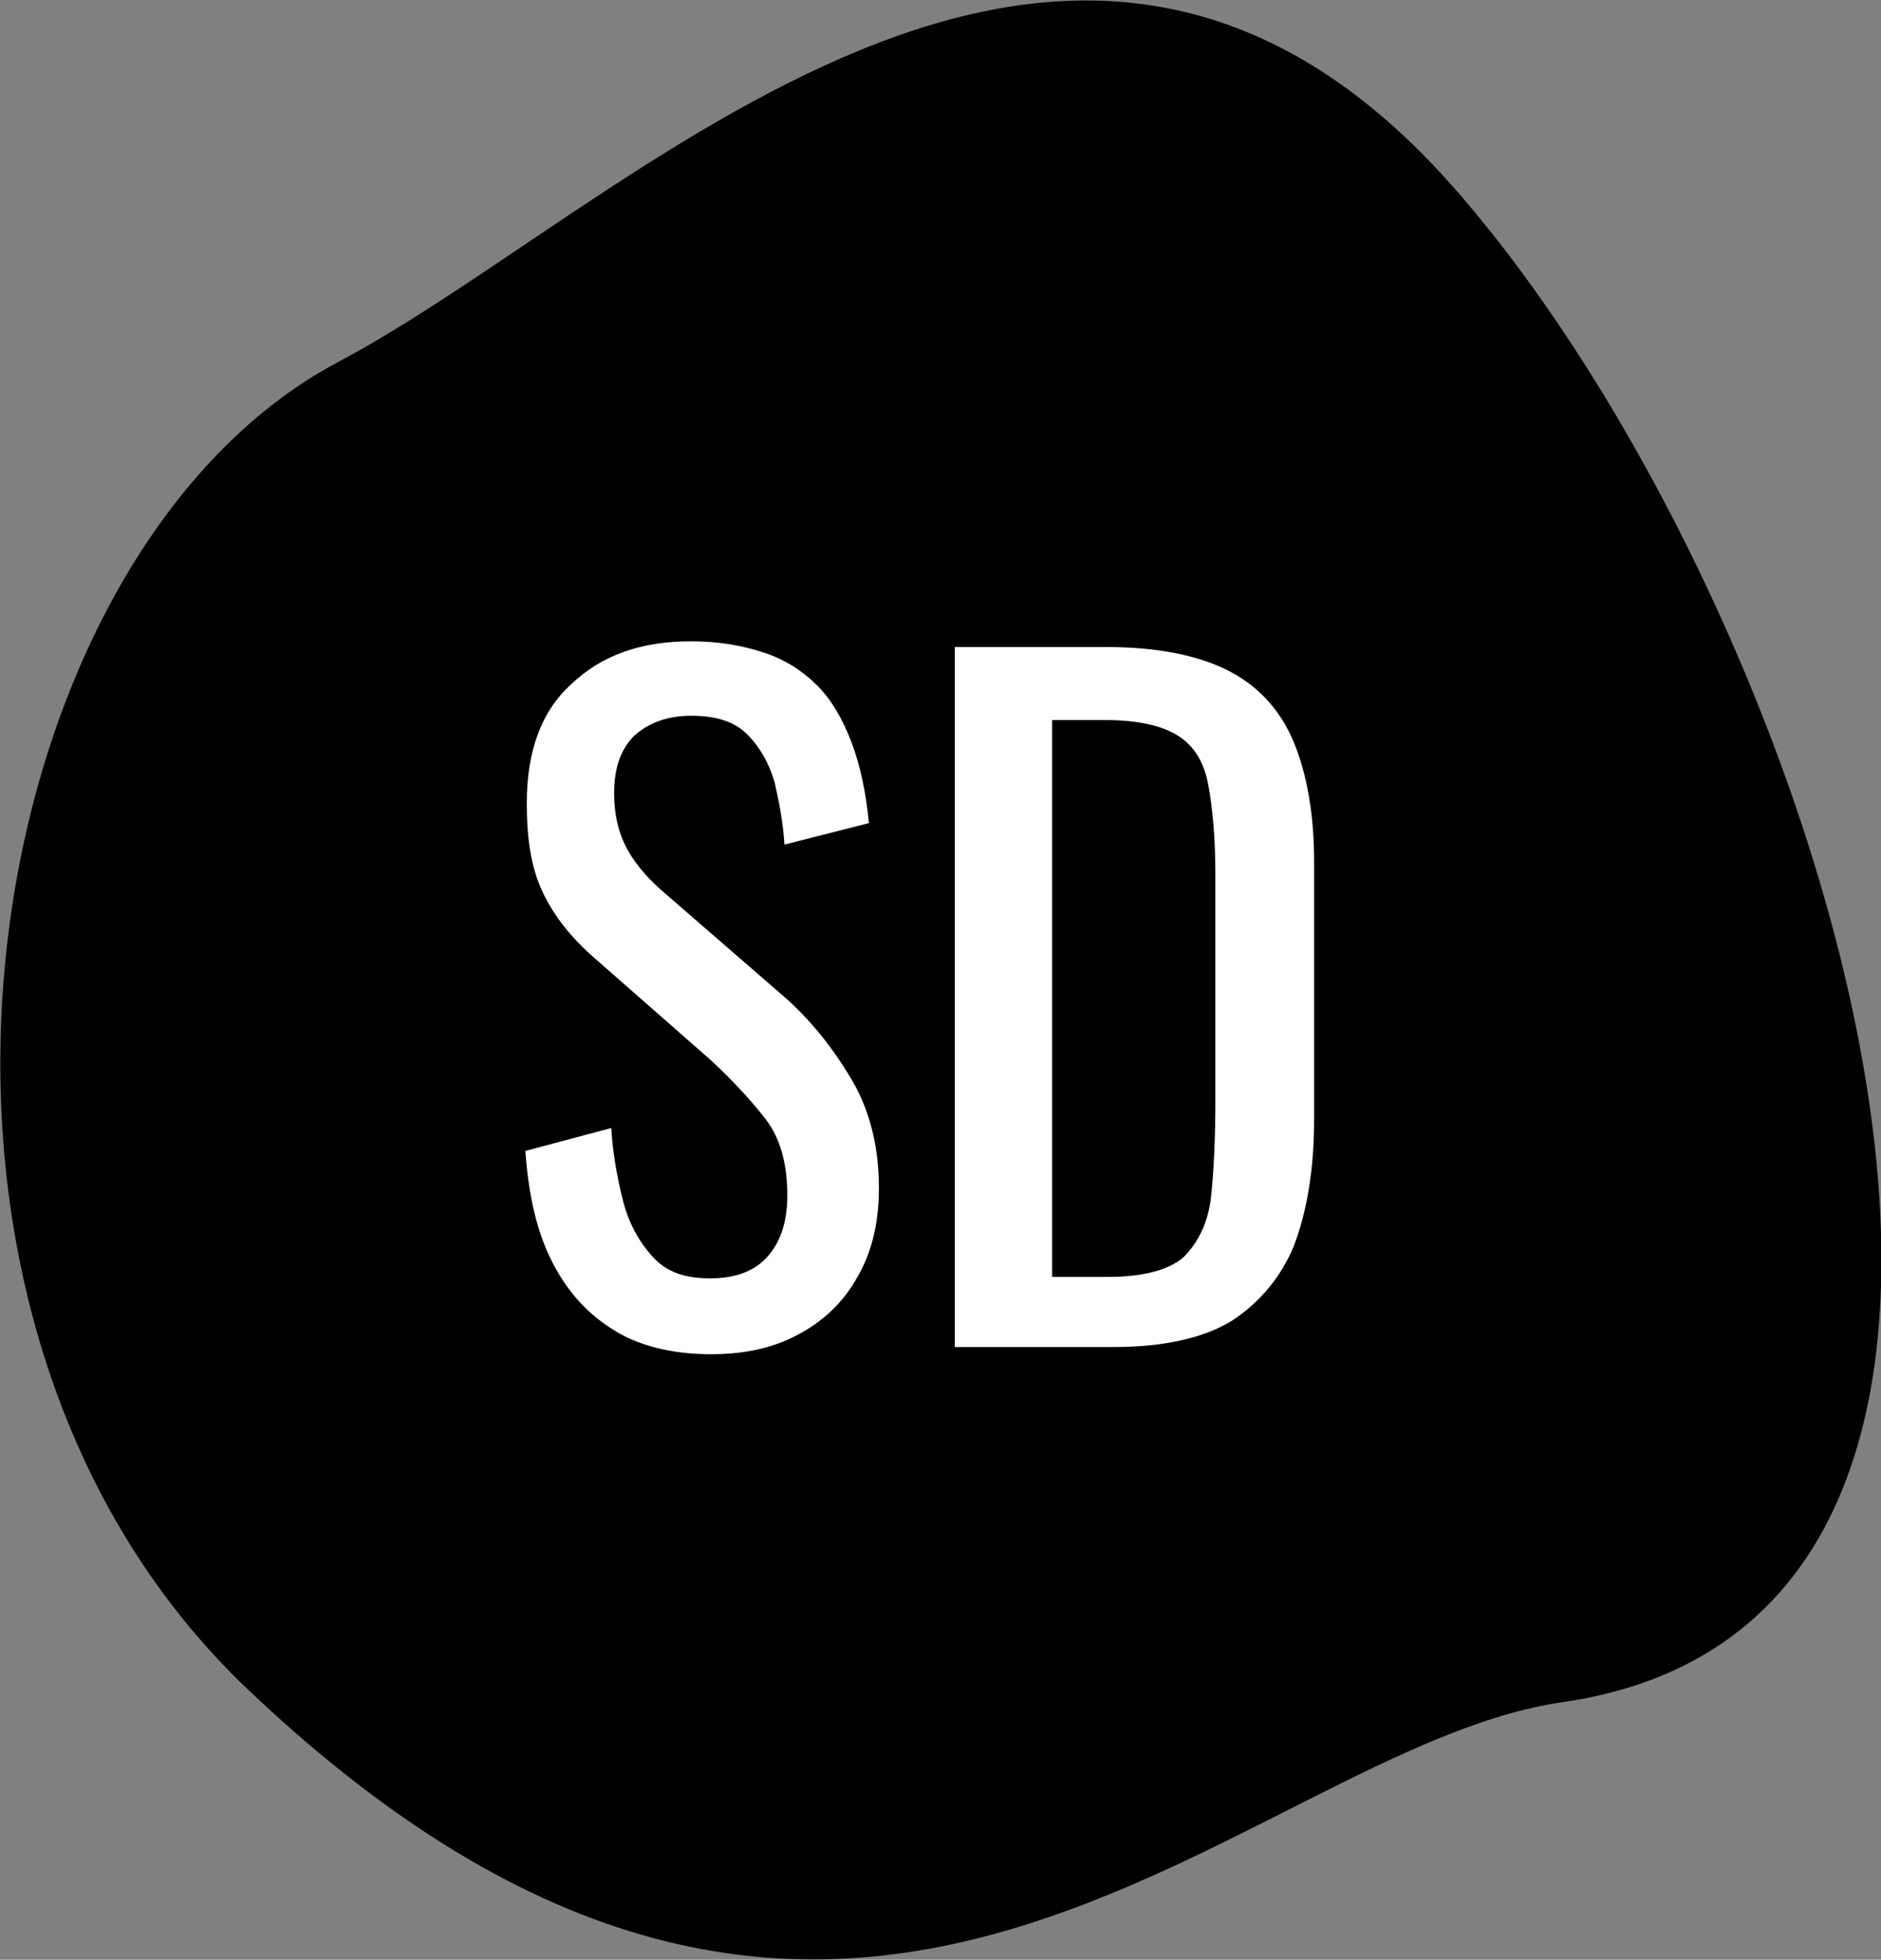 <?xml version="1.0" encoding="utf-8"?>
<!-- Generator: Adobe Illustrator 26.5.0, SVG Export Plug-In . SVG Version: 6.00 Build 0)  -->
<svg version="1.1" id="Calque_1" xmlns="http://www.w3.org/2000/svg" xmlns:xlink="http://www.w3.org/1999/xlink" x="0px" y="0px"
	 viewBox="0 0 131.4 136.9" style="enable-background:new 0 0 131.4 136.9;" xml:space="preserve">
<rect x="0" y="0" width="131.4" height="136.9" fill="#808080" stroke="none"/>
<style type="text/css">
	.st0{fill:#FFFFFF;}
</style>
<path d="M17.4,118.1c-28-26.5-19.4-79.2,6.2-92.8c20.3-10.7,50.9-43.5,78.3-11.8c25.5,29.4,47.7,99.5,7.3,105.4
	C86.7,122.1,59.7,158.2,17.4,118.1z"/>
<g>
	<path class="st0" d="M49.7,94.6c-2.8,0-5.2-0.6-7-1.8c-1.9-1.2-3.3-2.9-4.3-5c-1-2.1-1.5-4.6-1.7-7.4l6-1.6c0.1,1.7,0.4,3.4,0.8,5
		c0.4,1.6,1.1,2.9,2.1,4s2.3,1.5,4,1.5c1.8,0,3.1-0.5,4-1.5c0.9-1,1.4-2.4,1.4-4.3c0-2.2-0.5-4-1.5-5.3c-1-1.3-2.3-2.7-3.8-4.1
		l-8.2-7.2c-1.6-1.4-2.8-2.9-3.6-4.6c-0.8-1.7-1.1-3.7-1.1-6.2c0-3.6,1-6.4,3.1-8.3c2.1-2,4.8-3,8.4-3c1.9,0,3.6,0.3,5.1,0.8
		c1.5,0.5,2.7,1.3,3.7,2.3c1,1,1.8,2.4,2.4,4c0.6,1.6,1,3.5,1.2,5.6L54.8,59c-0.1-1.6-0.4-3.1-0.7-4.4c-0.4-1.3-1-2.4-1.9-3.3
		C51.3,50.4,50,50,48.3,50c-1.7,0-3,0.5-4,1.4c-0.9,0.9-1.4,2.2-1.4,4c0,1.5,0.3,2.7,0.8,3.7c0.5,1,1.3,2,2.4,3l8.3,7.2
		c1.9,1.6,3.5,3.5,4.9,5.8c1.4,2.2,2.1,4.9,2.1,7.9c0,2.4-0.5,4.5-1.5,6.2c-1,1.8-2.4,3.1-4.1,4C54,94.2,51.9,94.6,49.7,94.6z"/>
	<path class="st0" d="M66.7,94.1V45.2h10.6c3.6,0,6.5,0.6,8.6,1.7c2.1,1.1,3.6,2.8,4.5,5c0.9,2.2,1.4,5,1.4,8.3v18
		c0,3.5-0.5,6.4-1.4,8.8C89.5,89.2,88,91,86,92.3c-2,1.2-4.8,1.8-8.2,1.8H66.7z M73.5,89.2h3.9c2.5,0,4.3-0.5,5.3-1.4
		c1-1,1.7-2.4,1.9-4.2c0.2-1.9,0.3-4.1,0.3-6.7V61c0-2.5-0.2-4.6-0.5-6.2c-0.3-1.6-1-2.7-2.1-3.4c-1.1-0.7-2.8-1.1-5.1-1.1h-3.7
		V89.2z"/>
</g>
</svg>
